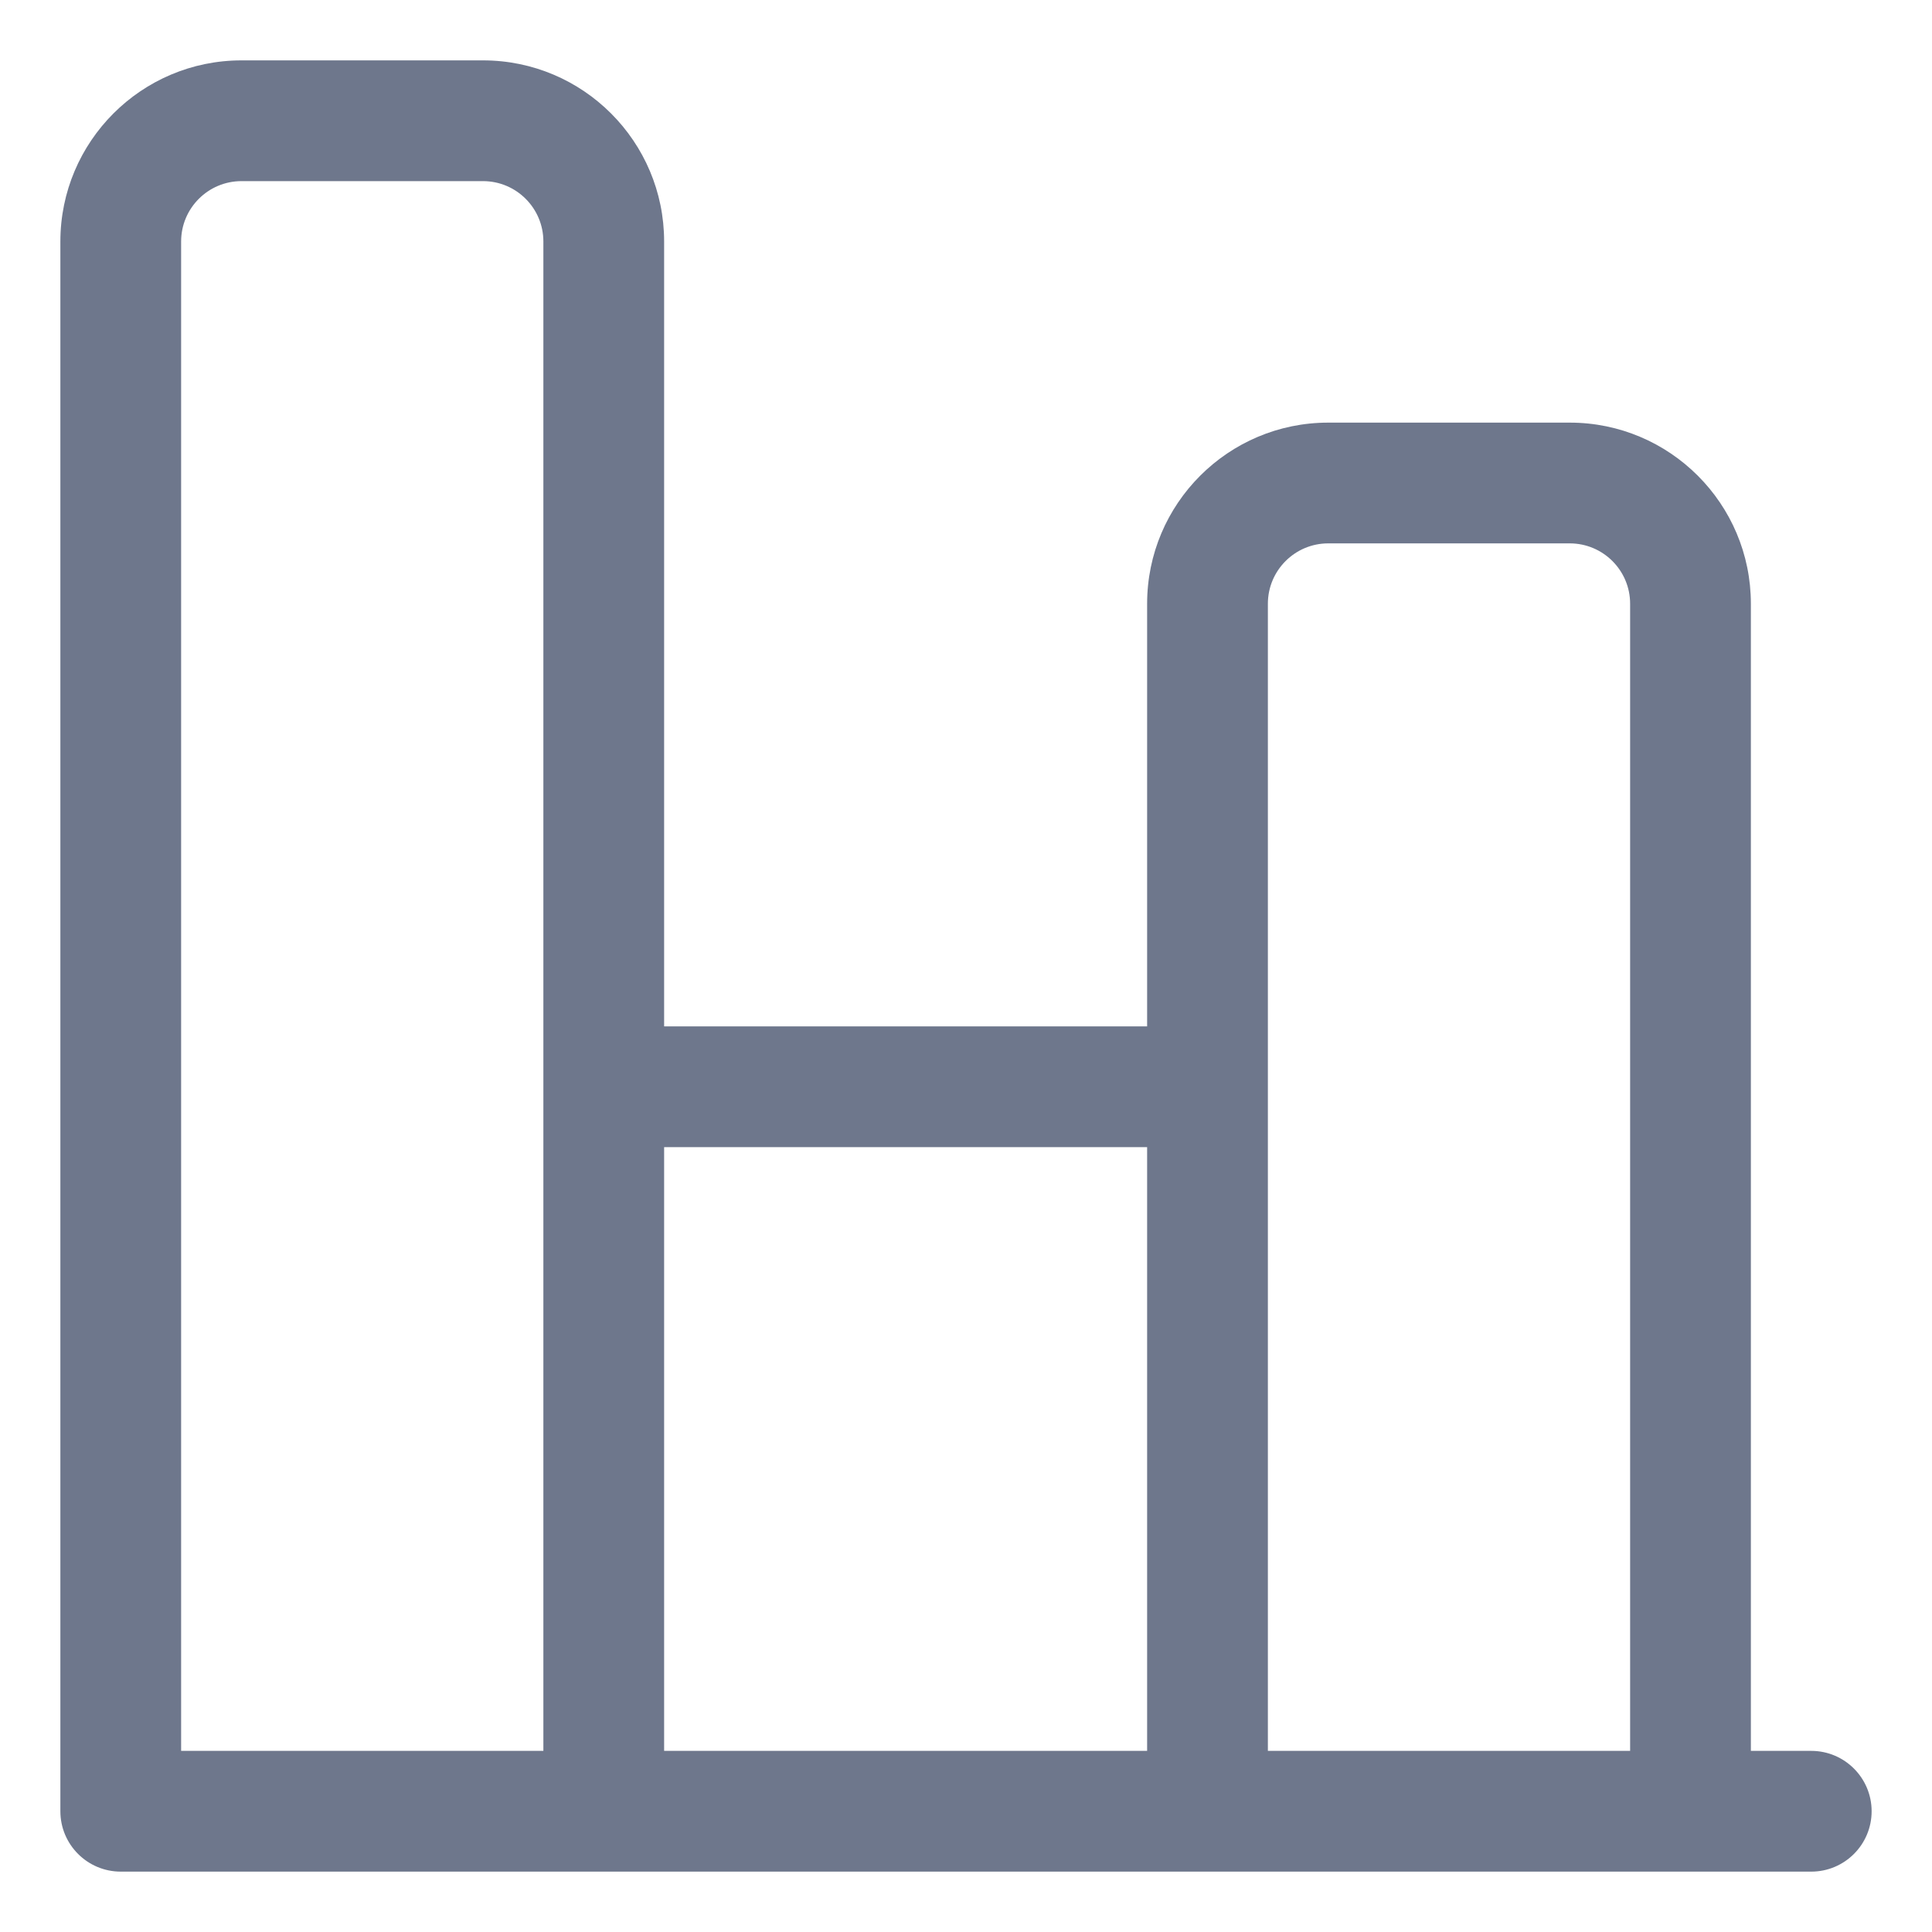 <svg width="16" height="16" viewBox="0 0 16 16" fill="none" xmlns="http://www.w3.org/2000/svg">
<g clip-path="url(#clip0_382_12648)">
<path fill-rule="evenodd" clip-rule="evenodd" d="M0.5 2C0.5 1.172 1.172 0.5 2 0.5H4C4.828 0.5 5.5 1.172 5.5 2V8.5H9.5V5C9.5 4.172 10.172 3.5 11 3.5H13C13.828 3.5 14.5 4.172 14.5 5V14.5H15C15.276 14.5 15.5 14.724 15.5 15C15.5 15.276 15.276 15.5 15 15.5H14H10H5H1C0.724 15.5 0.5 15.276 0.5 15V2ZM9.5 9.5H5.5V14.5H9.5V9.5ZM4.5 9V2C4.5 1.724 4.276 1.5 4 1.5H2C1.724 1.5 1.5 1.724 1.5 2V14.5H4.5V9ZM13.5 14.5V5C13.5 4.724 13.276 4.5 13 4.5H11C10.724 4.5 10.5 4.724 10.5 5V9V14.5H13.5Z" fill="#6E778C"/>
</g>
<defs>
<clipPath id="clip0_382_12648">
<rect width="16" height="16" fill="white"/>
</clipPath>
</defs>
</svg>
